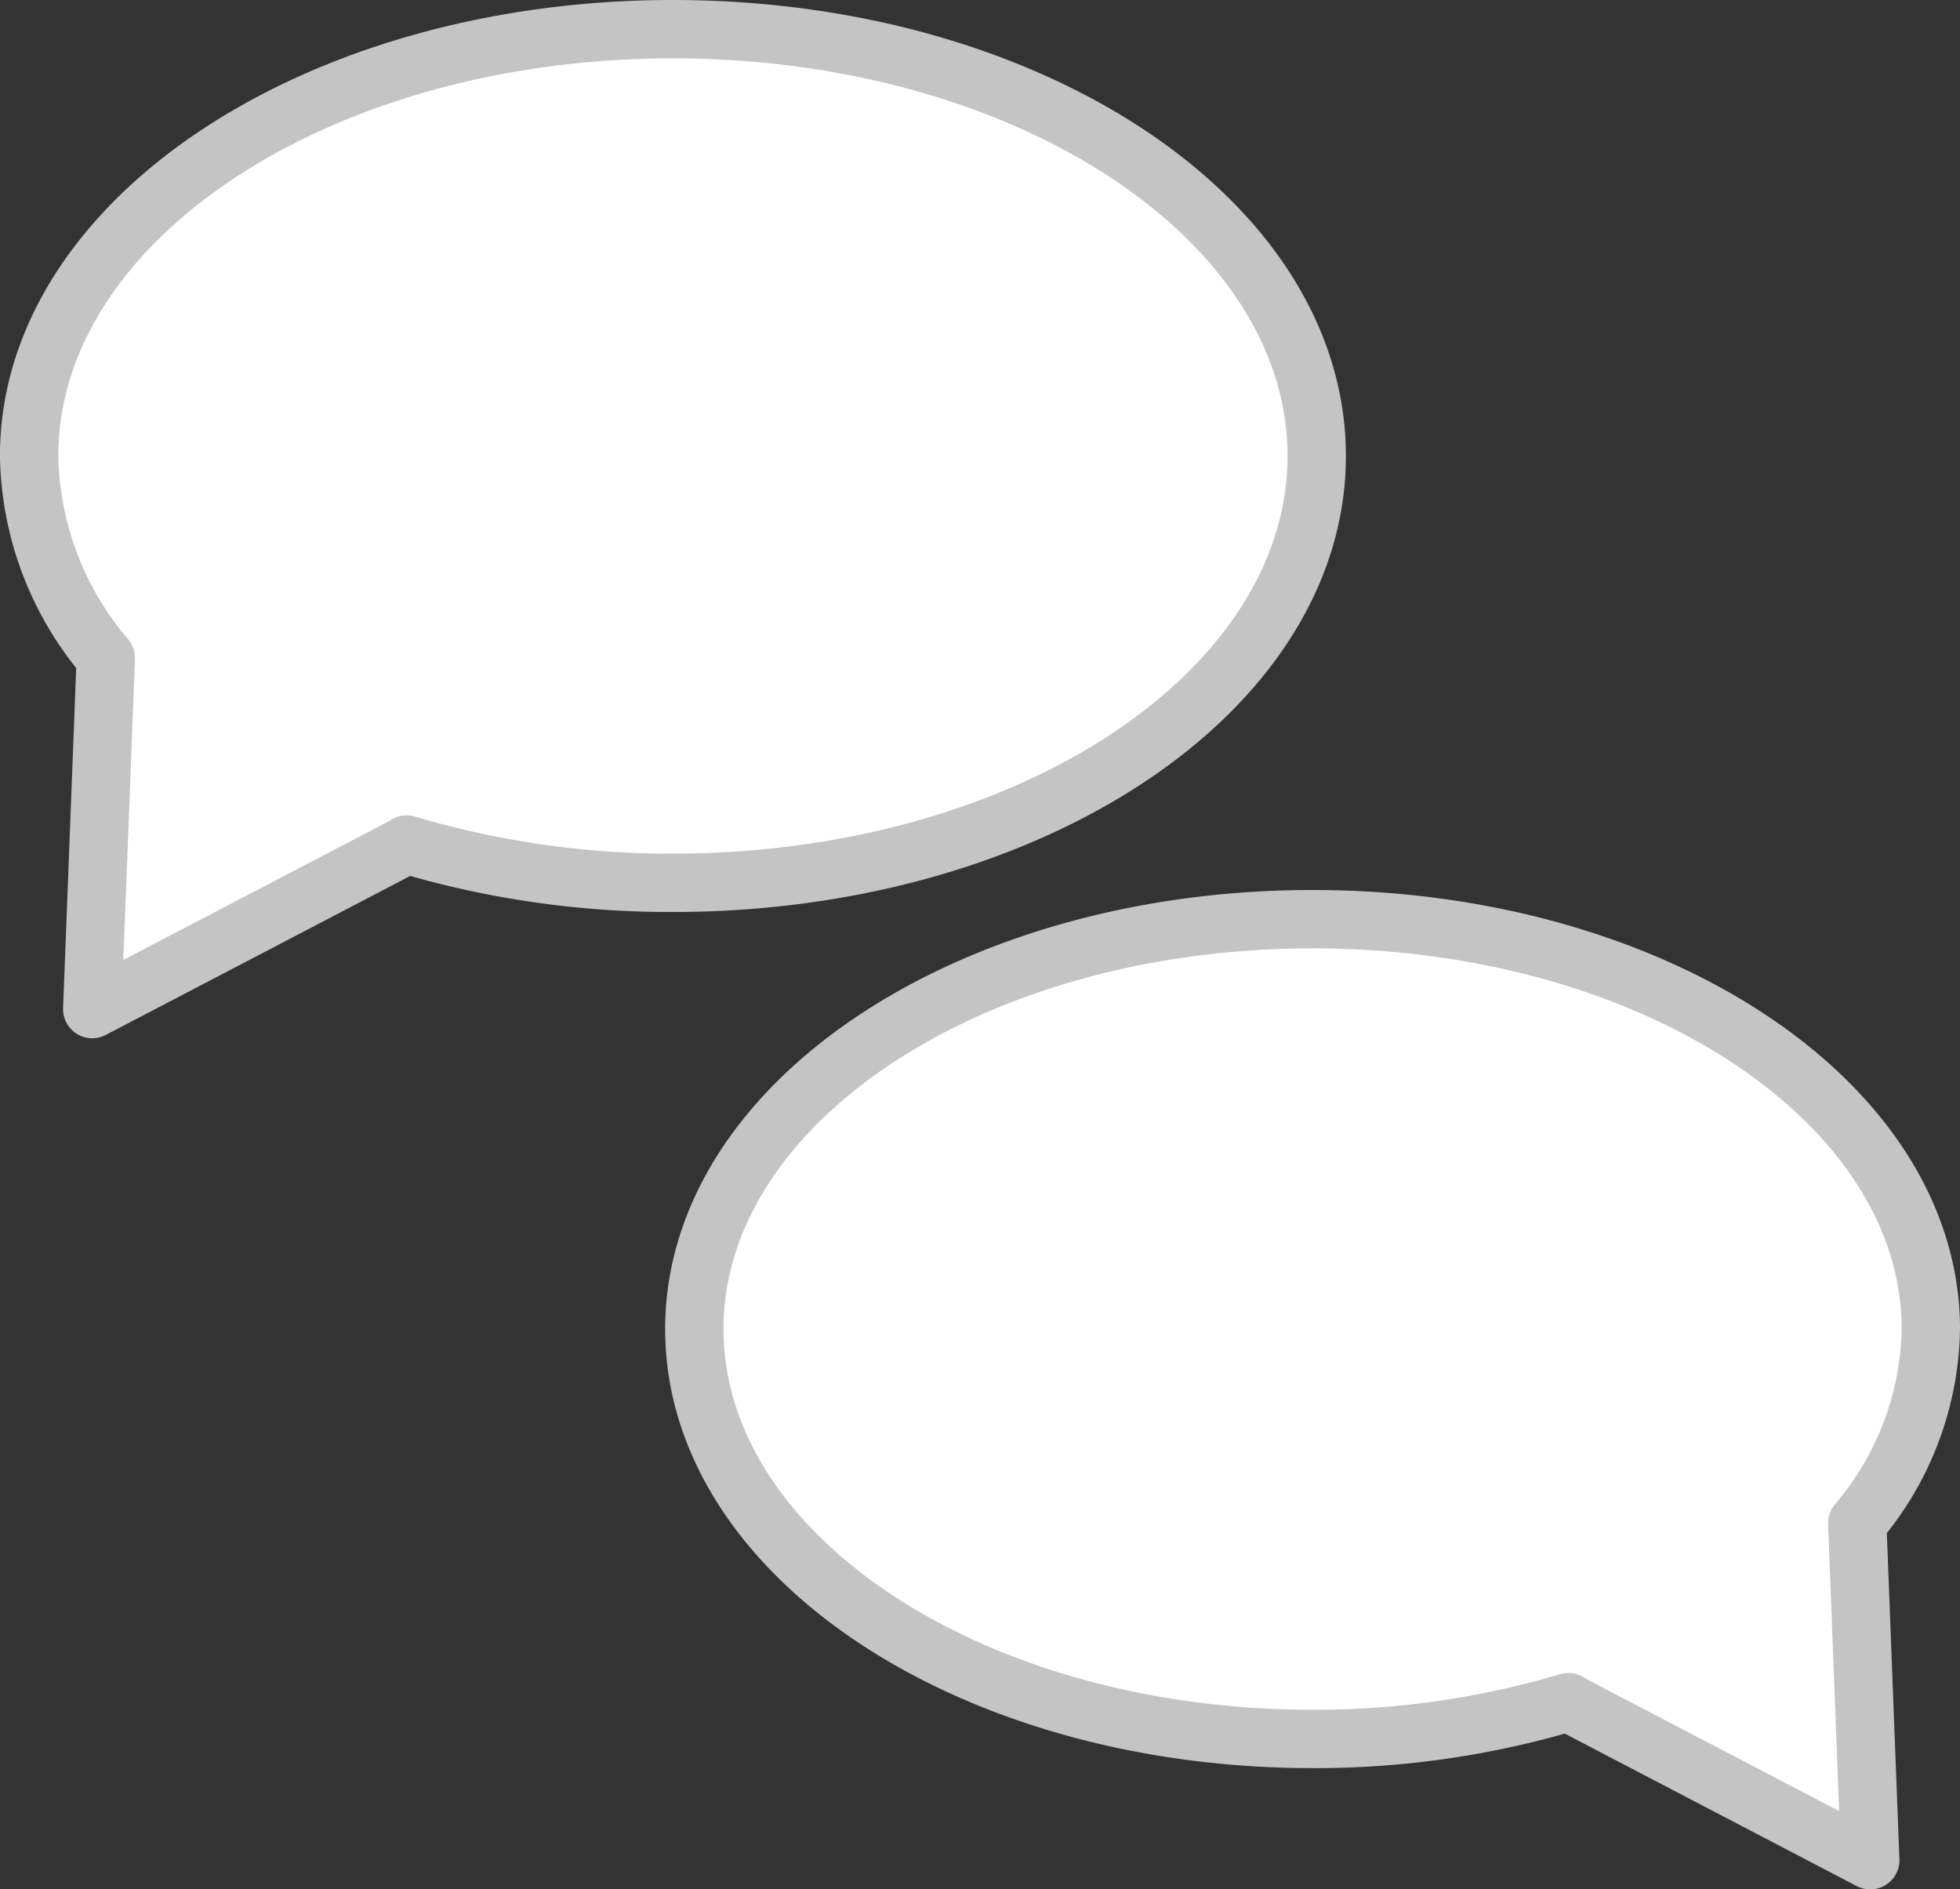 <svg xmlns="http://www.w3.org/2000/svg" width="50.377" height="48.553" viewBox="0 0 50.377 48.553">
  <rect x="0" y="0" width="50.377" height="48.553" fill="#333333" stroke="none"/>
  <g id="Journey04" transform="translate(747.496 578.715)">
    <path id="Path_2036" data-name="Path 2036" d="M-730.2-587.965c-9.139,0-16.547,4.91-16.547,10.968a8.193,8.193,0,0,0,1.97,5.192l-.348,9.021,8.088-4.223-.01-.006a23.749,23.749,0,0,0,6.847.984c9.139,0,16.547-4.91,16.547-10.968S-721.06-587.965-730.2-587.965Z" transform="translate(0 10)" fill="#fff" stroke="#c4c4c4" stroke-linecap="round" stroke-linejoin="round" stroke-width="1.5"/>
    <path id="Path_2037" data-name="Path 2037" d="M-706.477-545.351c8.776,0,15.891,4.716,15.891,10.533a7.873,7.873,0,0,1-1.891,4.986l.334,8.663-7.767-4.055.01-.006a22.817,22.817,0,0,1-6.576.945c-8.776,0-15.891-4.715-15.891-10.532S-715.254-545.351-706.477-545.351Z" transform="translate(-7.283 -9.743)" fill="#fff" stroke="#c4c4c4" stroke-linecap="round" stroke-linejoin="round" stroke-width="1.5"/>
  </g>
</svg>
